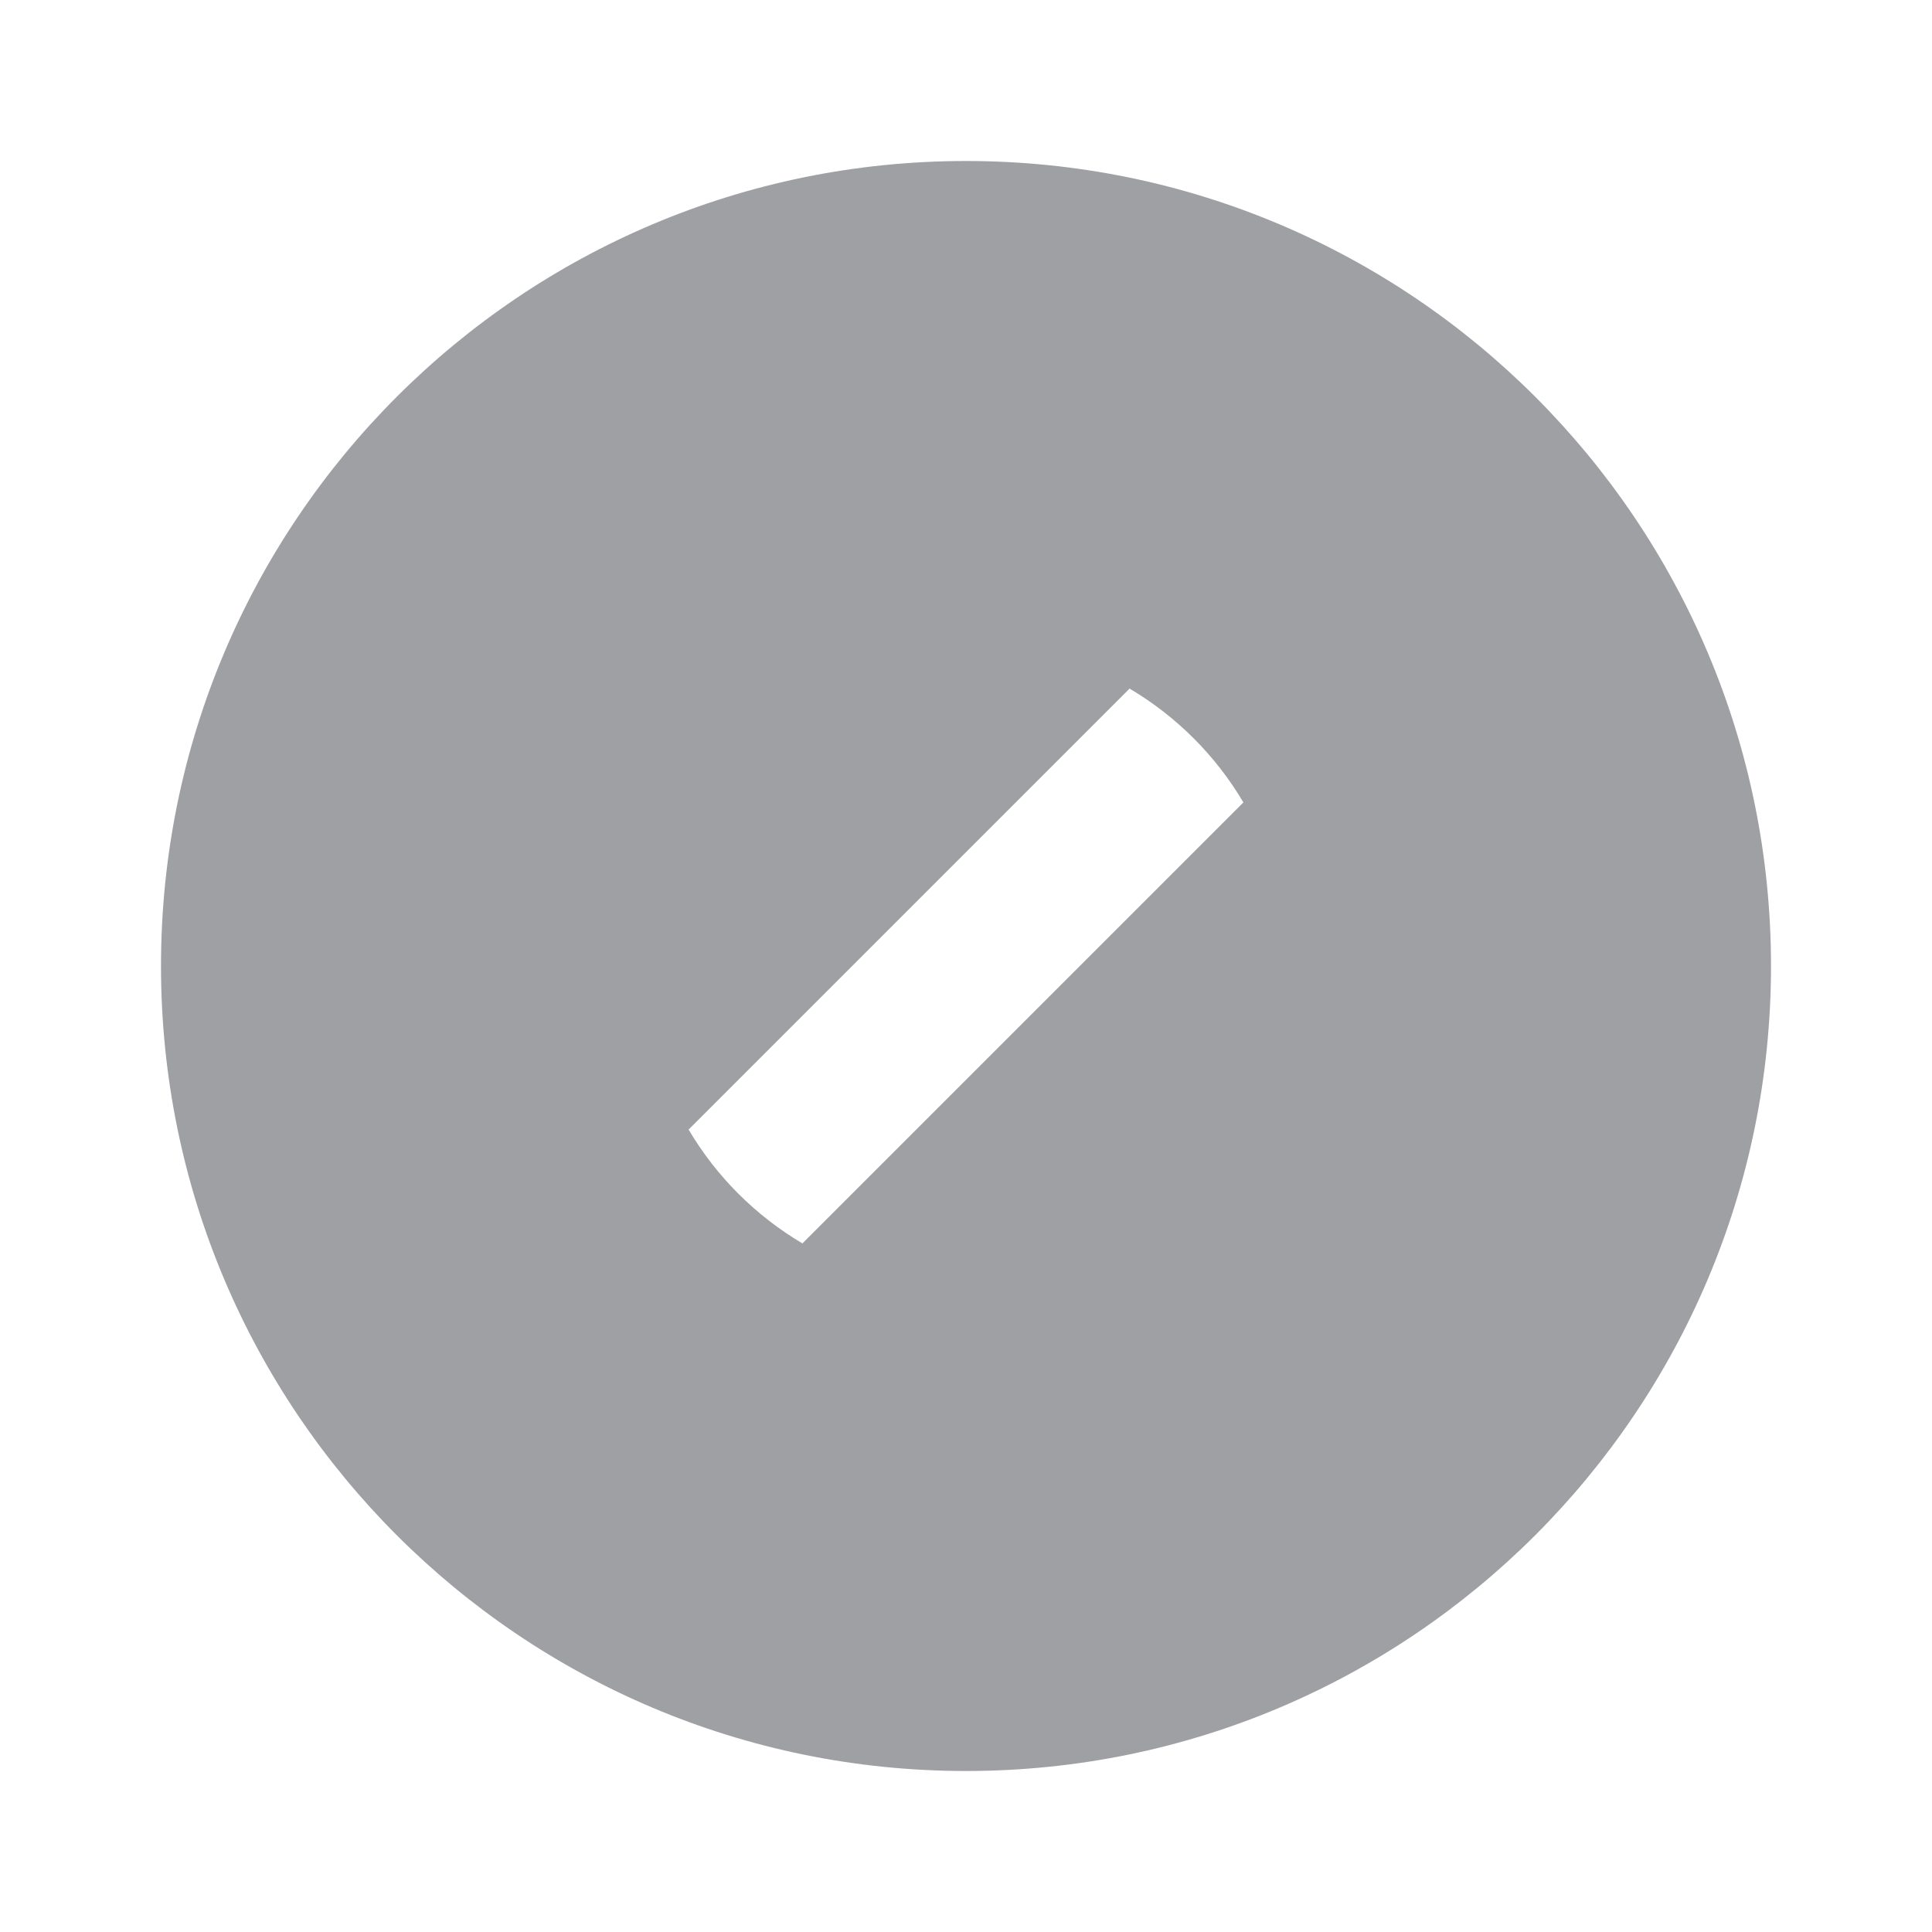 <svg xmlns="http://www.w3.org/2000/svg" viewBox="0 0 24 24" width="64" height="64" fill="rgba(159,160,164,1)"><path d="M12 22C6.477 22 2 17.523 2 12C2 6.477 6.477 2 12 2C17.523 2 22 6.477 22 12C22 17.523 17.523 22 12 22ZM15.446 9.968C15.102 9.386 14.614 8.898 14.032 8.554L8.554 14.032C8.898 14.614 9.386 15.102 9.968 15.446L15.446 9.968Z"></path></svg>